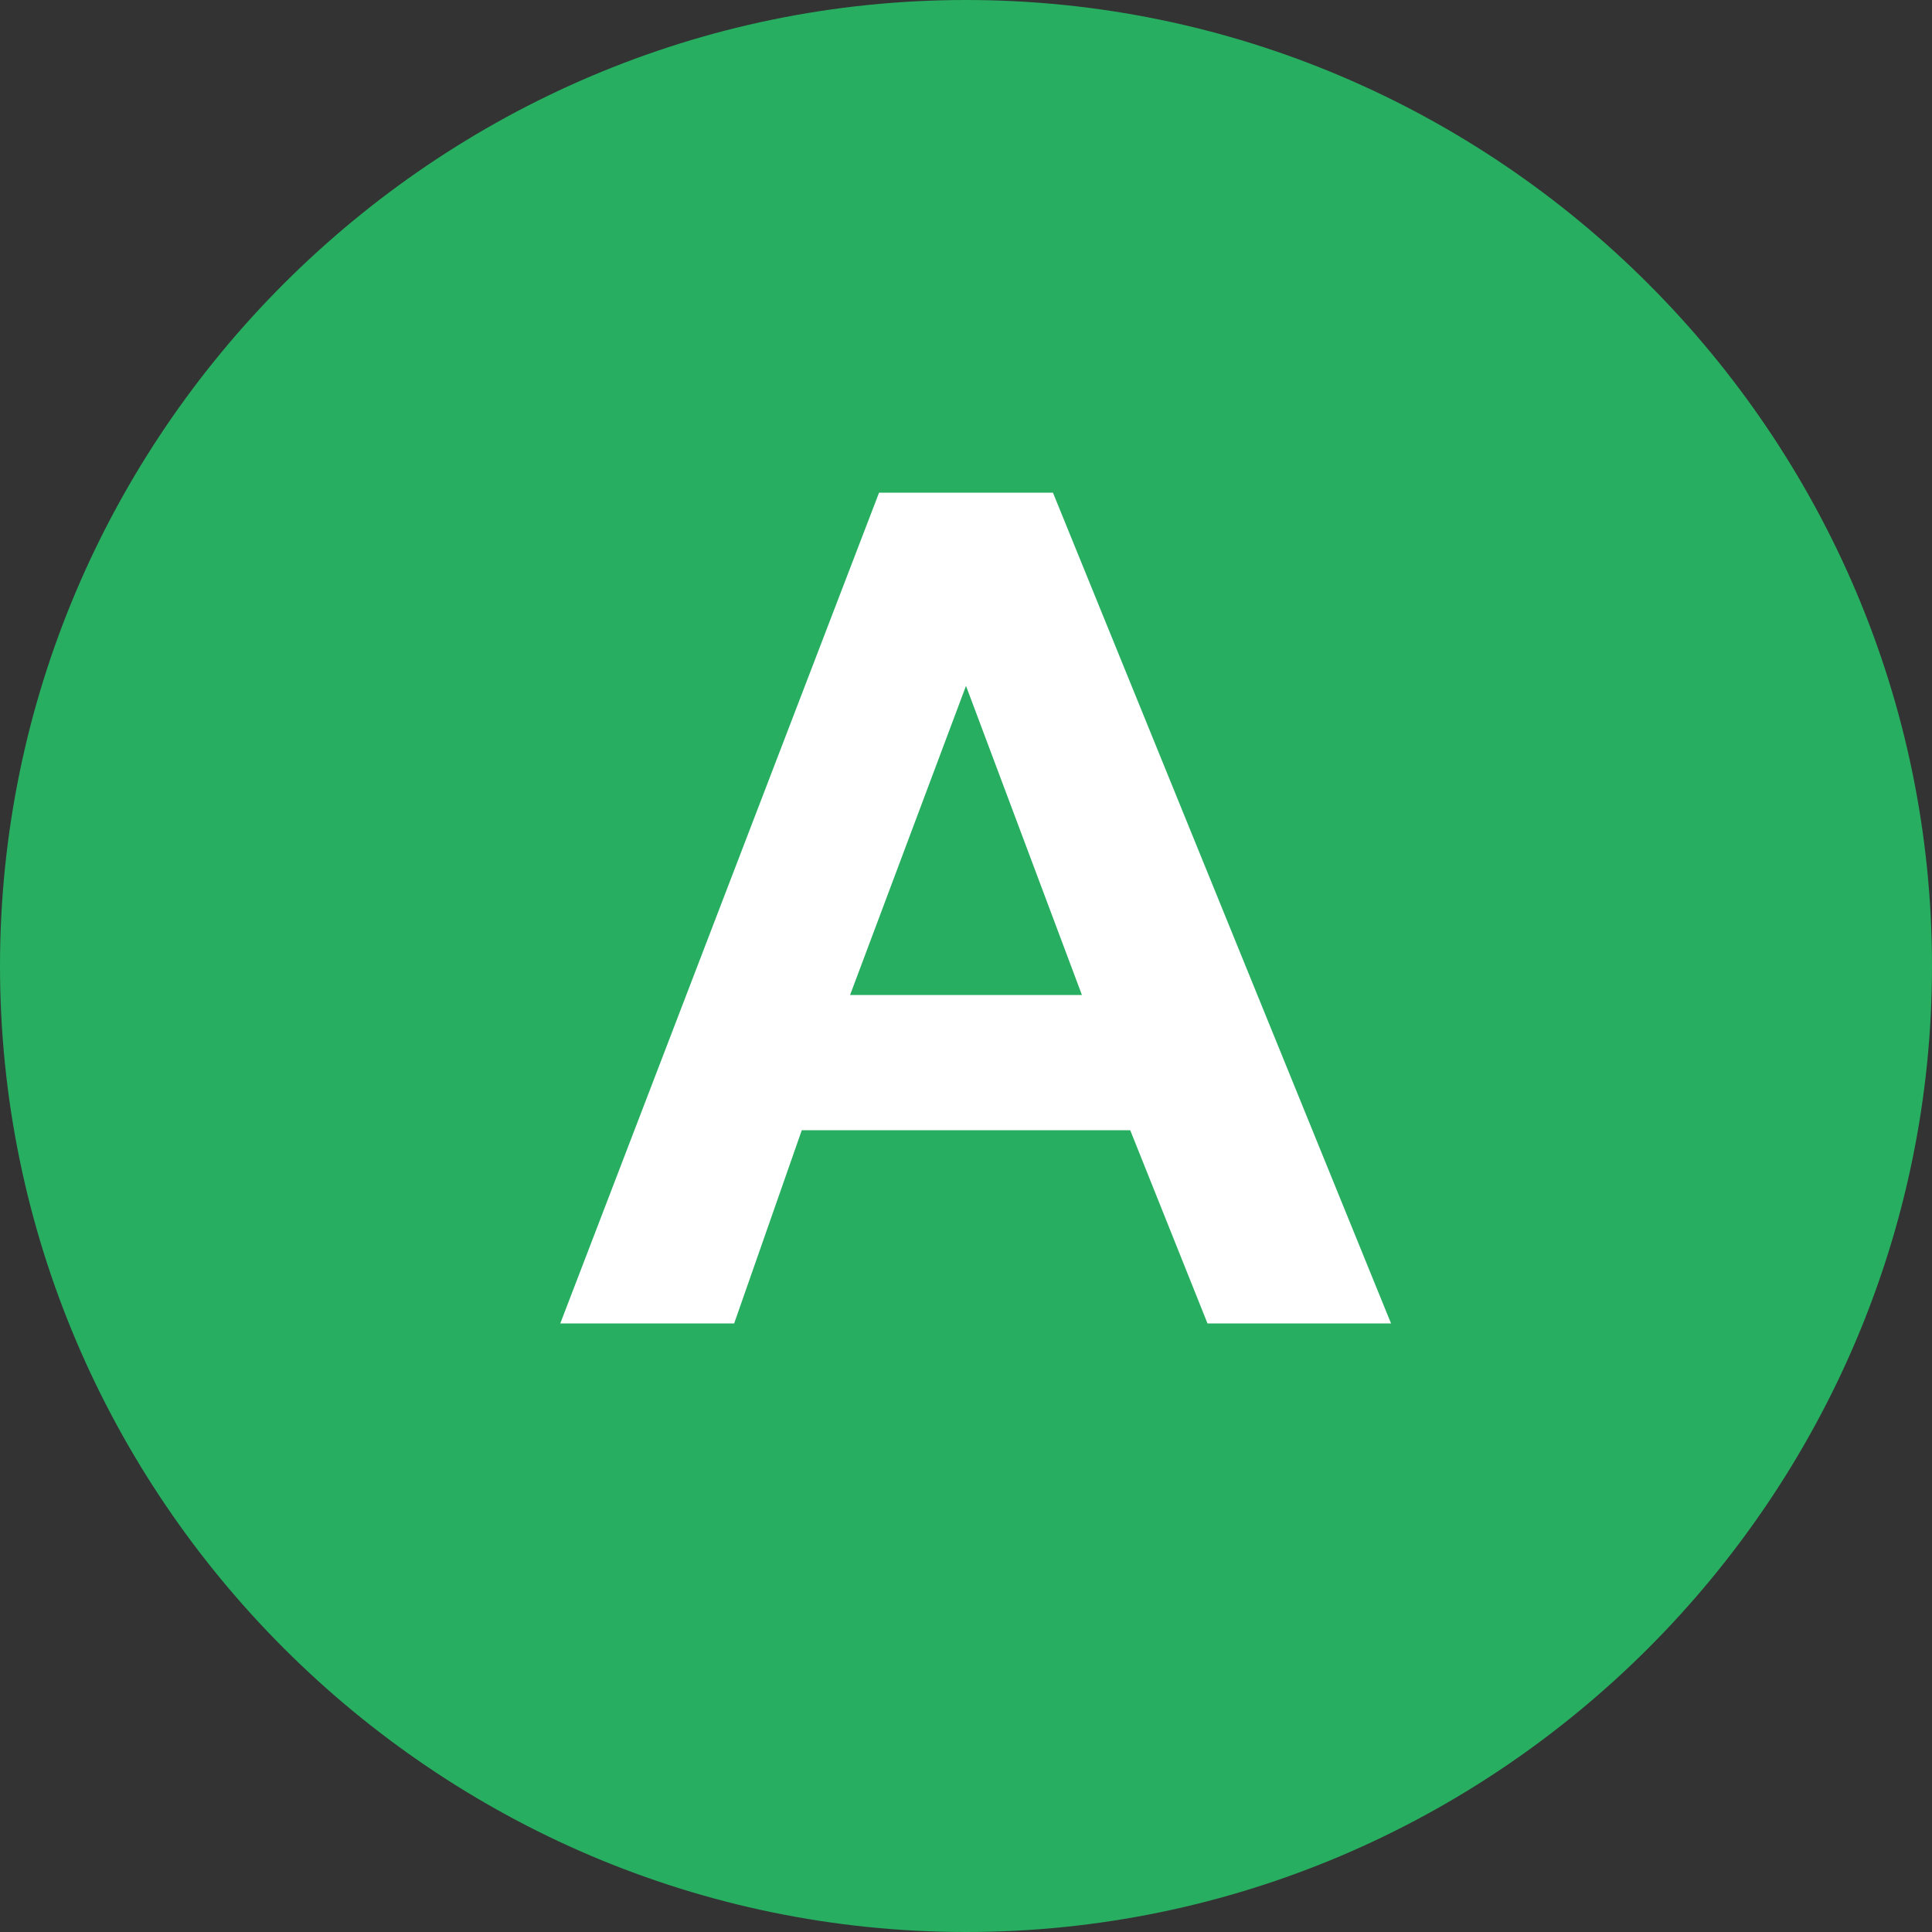 <?xml version="1.0" encoding="utf-8"?>
<!-- Generator: Adobe Illustrator 19.1.0, SVG Export Plug-In . SVG Version: 6.00 Build 0)  -->
<!DOCTYPE svg PUBLIC "-//W3C//DTD SVG 1.1//EN" "http://www.w3.org/Graphics/SVG/1.1/DTD/svg11.dtd">
<svg version="1.1" id="Layer_1" xmlns:sketch="http://www.bohemiancoding.com/sketch/ns"
	 xmlns="http://www.w3.org/2000/svg" xmlns:xlink="http://www.w3.org/1999/xlink" x="0px" y="0px" viewBox="-287 410.9 20 20"
	 style="enable-background:new -287 410.9 20 20;" xml:space="preserve">
<rect x="-287" y="410.9" width="20" height="20" fill="#333333" stroke="none"/>
<style type="text/css">
	.st0{fill:#27AE60;}
	.st1{fill:#FFFFFF;}
</style>
<g>
	<g id="feed-questions-icon" sketch:type="MSLayerGroup">
		<g id="Group" sketch:type="MSShapeGroup">
			<path id="Oval-1" class="st0" d="M-277,430.9c5.5,0,10-4.5,10-10c0-5.5-4.5-10-10-10s-10,4.5-10,10
				C-287,426.4-282.5,430.9-277,430.9z"/>
		</g>
	</g>
	<g>
		<path class="st1" d="M-272.6,424.6h-1.9l-0.8-2h-3.4l-0.7,2h-1.8l3.3-8.6h1.8L-272.6,424.6z M-275.8,421.2l-1.2-3.2l-1.2,3.2
			H-275.8z"/>
	</g>
</g>
</svg>
